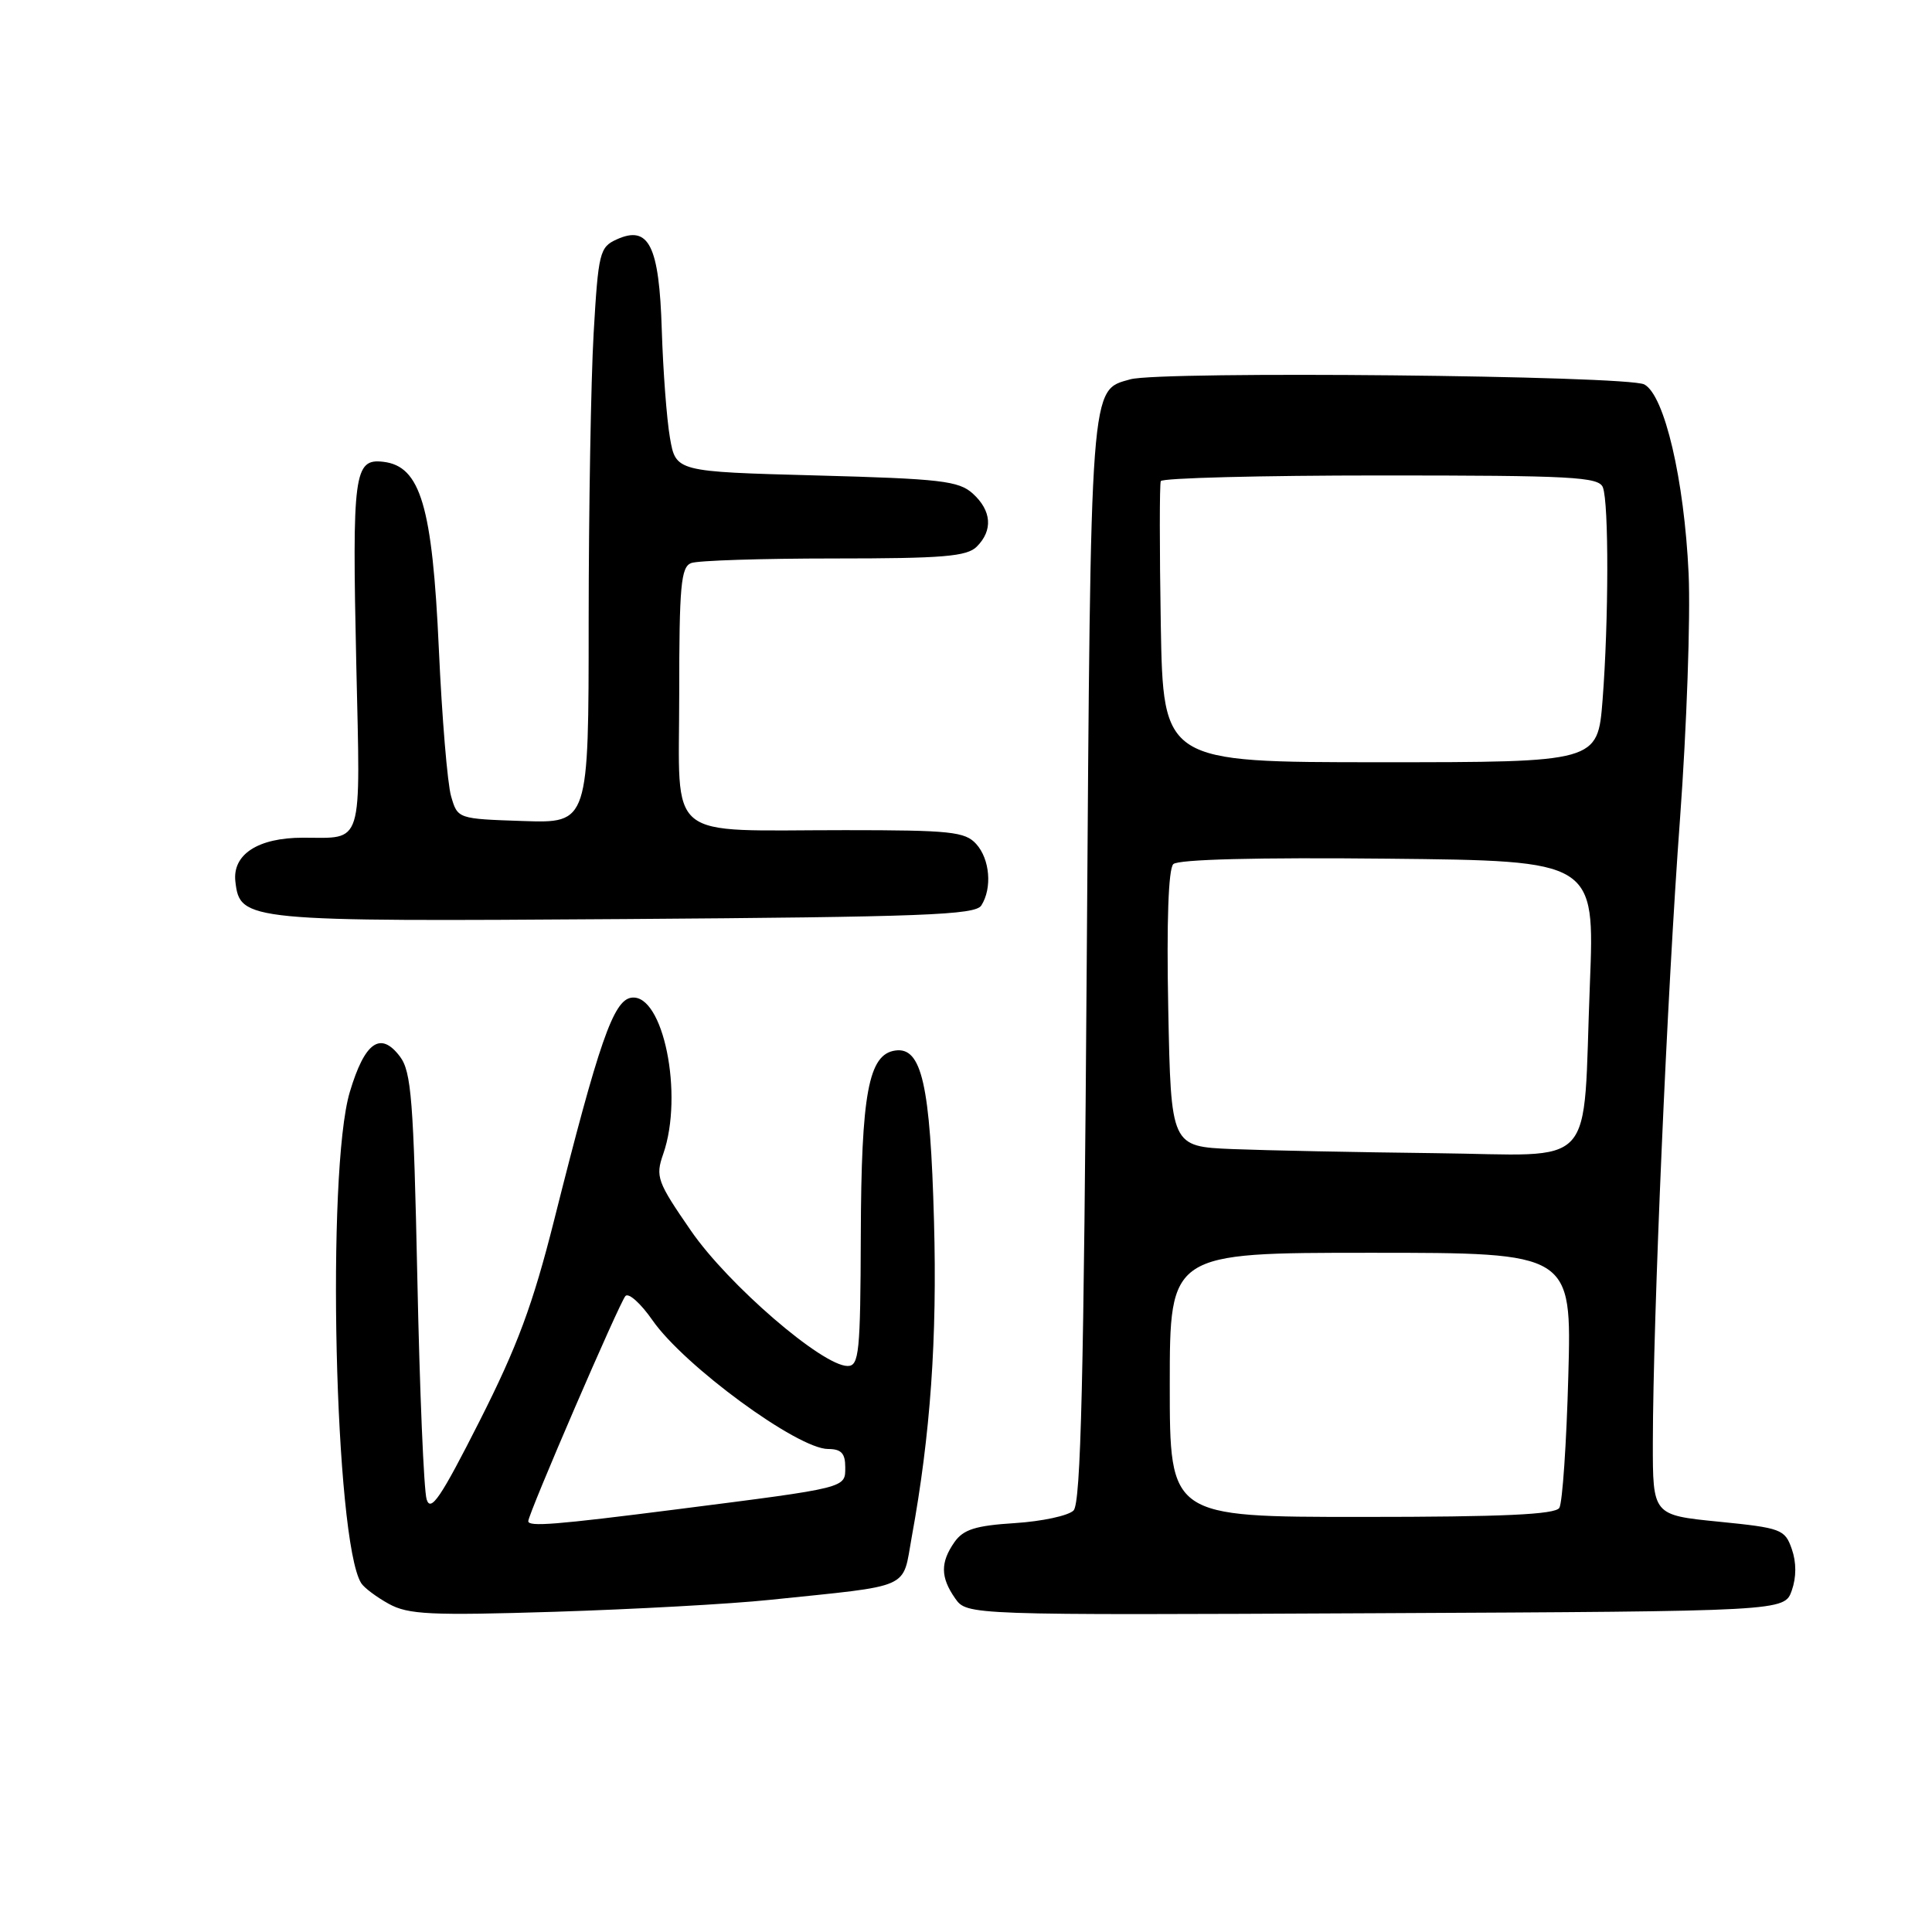 <?xml version="1.0" encoding="UTF-8" standalone="no"?>
<!DOCTYPE svg PUBLIC "-//W3C//DTD SVG 1.1//EN" "http://www.w3.org/Graphics/SVG/1.1/DTD/svg11.dtd" >
<svg xmlns="http://www.w3.org/2000/svg" xmlns:xlink="http://www.w3.org/1999/xlink" version="1.1" viewBox="0 0 256 256">
 <g >
 <path fill="currentColor"
d=" M 102.00 211.99 C 121.09 210.01 119.53 210.70 120.81 203.66 C 123.29 190.11 124.19 177.38 123.76 161.81 C 123.27 143.70 122.13 138.70 118.63 139.20 C 115.08 139.70 114.12 144.88 114.06 163.75 C 114.01 179.22 113.83 181.00 112.32 181.00 C 108.97 181.00 96.49 170.23 91.57 163.10 C 87.07 156.58 86.83 155.92 87.88 152.91 C 90.62 145.07 87.87 131.59 83.66 132.20 C 81.28 132.54 79.37 138.04 73.43 161.66 C 70.60 172.89 68.56 178.39 63.53 188.33 C 58.40 198.46 57.07 200.43 56.53 198.67 C 56.16 197.48 55.61 184.30 55.30 169.40 C 54.80 145.78 54.51 142.00 52.99 139.99 C 50.42 136.59 48.33 138.07 46.35 144.70 C 43.22 155.19 44.35 204.09 47.85 209.76 C 48.23 210.38 49.89 211.62 51.52 212.52 C 54.10 213.94 57.05 214.08 73.50 213.57 C 83.95 213.24 96.78 212.54 102.00 211.99 Z  M 237.42 210.75 C 238.04 208.99 238.04 207.01 237.42 205.25 C 236.51 202.64 236.03 202.46 227.73 201.63 C 219.00 200.76 219.00 200.76 219.01 191.13 C 219.04 174.51 220.91 131.41 222.61 108.50 C 223.50 96.40 224.01 81.78 223.75 76.00 C 223.17 63.53 220.56 52.37 217.88 50.94 C 215.66 49.75 153.80 49.14 149.78 50.26 C 144.41 51.77 144.54 50.05 144.00 127.20 C 143.61 182.77 143.22 199.18 142.25 200.15 C 141.56 200.84 138.06 201.59 134.47 201.82 C 129.26 202.15 127.65 202.66 126.47 204.34 C 124.59 207.03 124.61 209.00 126.56 211.79 C 128.13 214.02 128.13 214.02 182.29 213.76 C 236.45 213.50 236.45 213.50 237.42 210.75 Z  M 130.03 119.98 C 131.49 117.68 131.17 113.84 129.35 111.83 C 127.88 110.20 125.93 110.00 111.97 110.00 C 87.83 110.00 90.00 111.78 90.00 91.98 C 90.00 77.61 90.23 75.13 91.58 74.61 C 92.45 74.27 100.97 74.00 110.51 74.00 C 124.95 74.00 128.12 73.74 129.43 72.43 C 131.59 70.27 131.40 67.67 128.90 65.40 C 127.04 63.72 124.66 63.44 108.17 63.00 C 89.55 62.50 89.55 62.50 88.77 58.00 C 88.34 55.52 87.86 49.11 87.69 43.73 C 87.35 32.53 85.98 29.78 81.70 31.73 C 79.46 32.75 79.28 33.48 78.66 44.16 C 78.30 50.40 78.01 67.56 78.00 82.29 C 78.00 109.08 78.00 109.08 69.32 108.79 C 60.64 108.50 60.64 108.50 59.77 105.50 C 59.29 103.85 58.56 95.07 58.15 86.00 C 57.29 67.05 55.72 61.76 50.78 61.19 C 46.91 60.74 46.65 62.69 47.21 88.06 C 47.76 112.52 48.22 111.00 40.14 111.00 C 34.18 111.00 30.77 113.22 31.19 116.82 C 31.80 122.05 32.54 122.13 82.80 121.78 C 122.31 121.50 129.24 121.24 130.03 119.98 Z  M 70.00 201.56 C 70.00 200.59 82.14 172.46 82.88 171.72 C 83.32 171.28 84.92 172.73 86.45 174.93 C 90.63 180.96 105.69 192.00 109.73 192.00 C 111.46 192.00 112.00 192.57 112.00 194.39 C 112.00 197.20 112.44 197.09 89.71 199.99 C 73.55 202.05 70.00 202.33 70.00 201.56 Z  M 155.00 183.50 C 155.00 166.00 155.00 166.00 181.63 166.00 C 208.26 166.00 208.26 166.00 207.81 182.30 C 207.57 191.26 207.03 199.14 206.62 199.80 C 206.08 200.68 199.17 201.00 180.44 201.00 C 155.00 201.00 155.00 201.00 155.00 183.50 Z  M 163.33 152.26 C 155.16 151.92 155.16 151.92 154.80 133.71 C 154.57 122.09 154.82 115.14 155.47 114.50 C 156.12 113.87 166.60 113.60 183.91 113.78 C 211.31 114.06 211.31 114.06 210.67 130.34 C 209.67 155.57 211.99 153.04 190.12 152.80 C 179.88 152.68 167.82 152.44 163.33 152.26 Z  M 153.81 82.75 C 153.64 72.71 153.64 64.16 153.81 63.75 C 153.98 63.34 167.09 63.00 182.95 63.00 C 208.32 63.00 211.86 63.19 212.39 64.58 C 213.19 66.65 213.16 82.29 212.35 92.75 C 211.70 101.00 211.70 101.00 182.91 101.00 C 154.13 101.00 154.13 101.00 153.81 82.75 Z "/>
</g>
</svg>